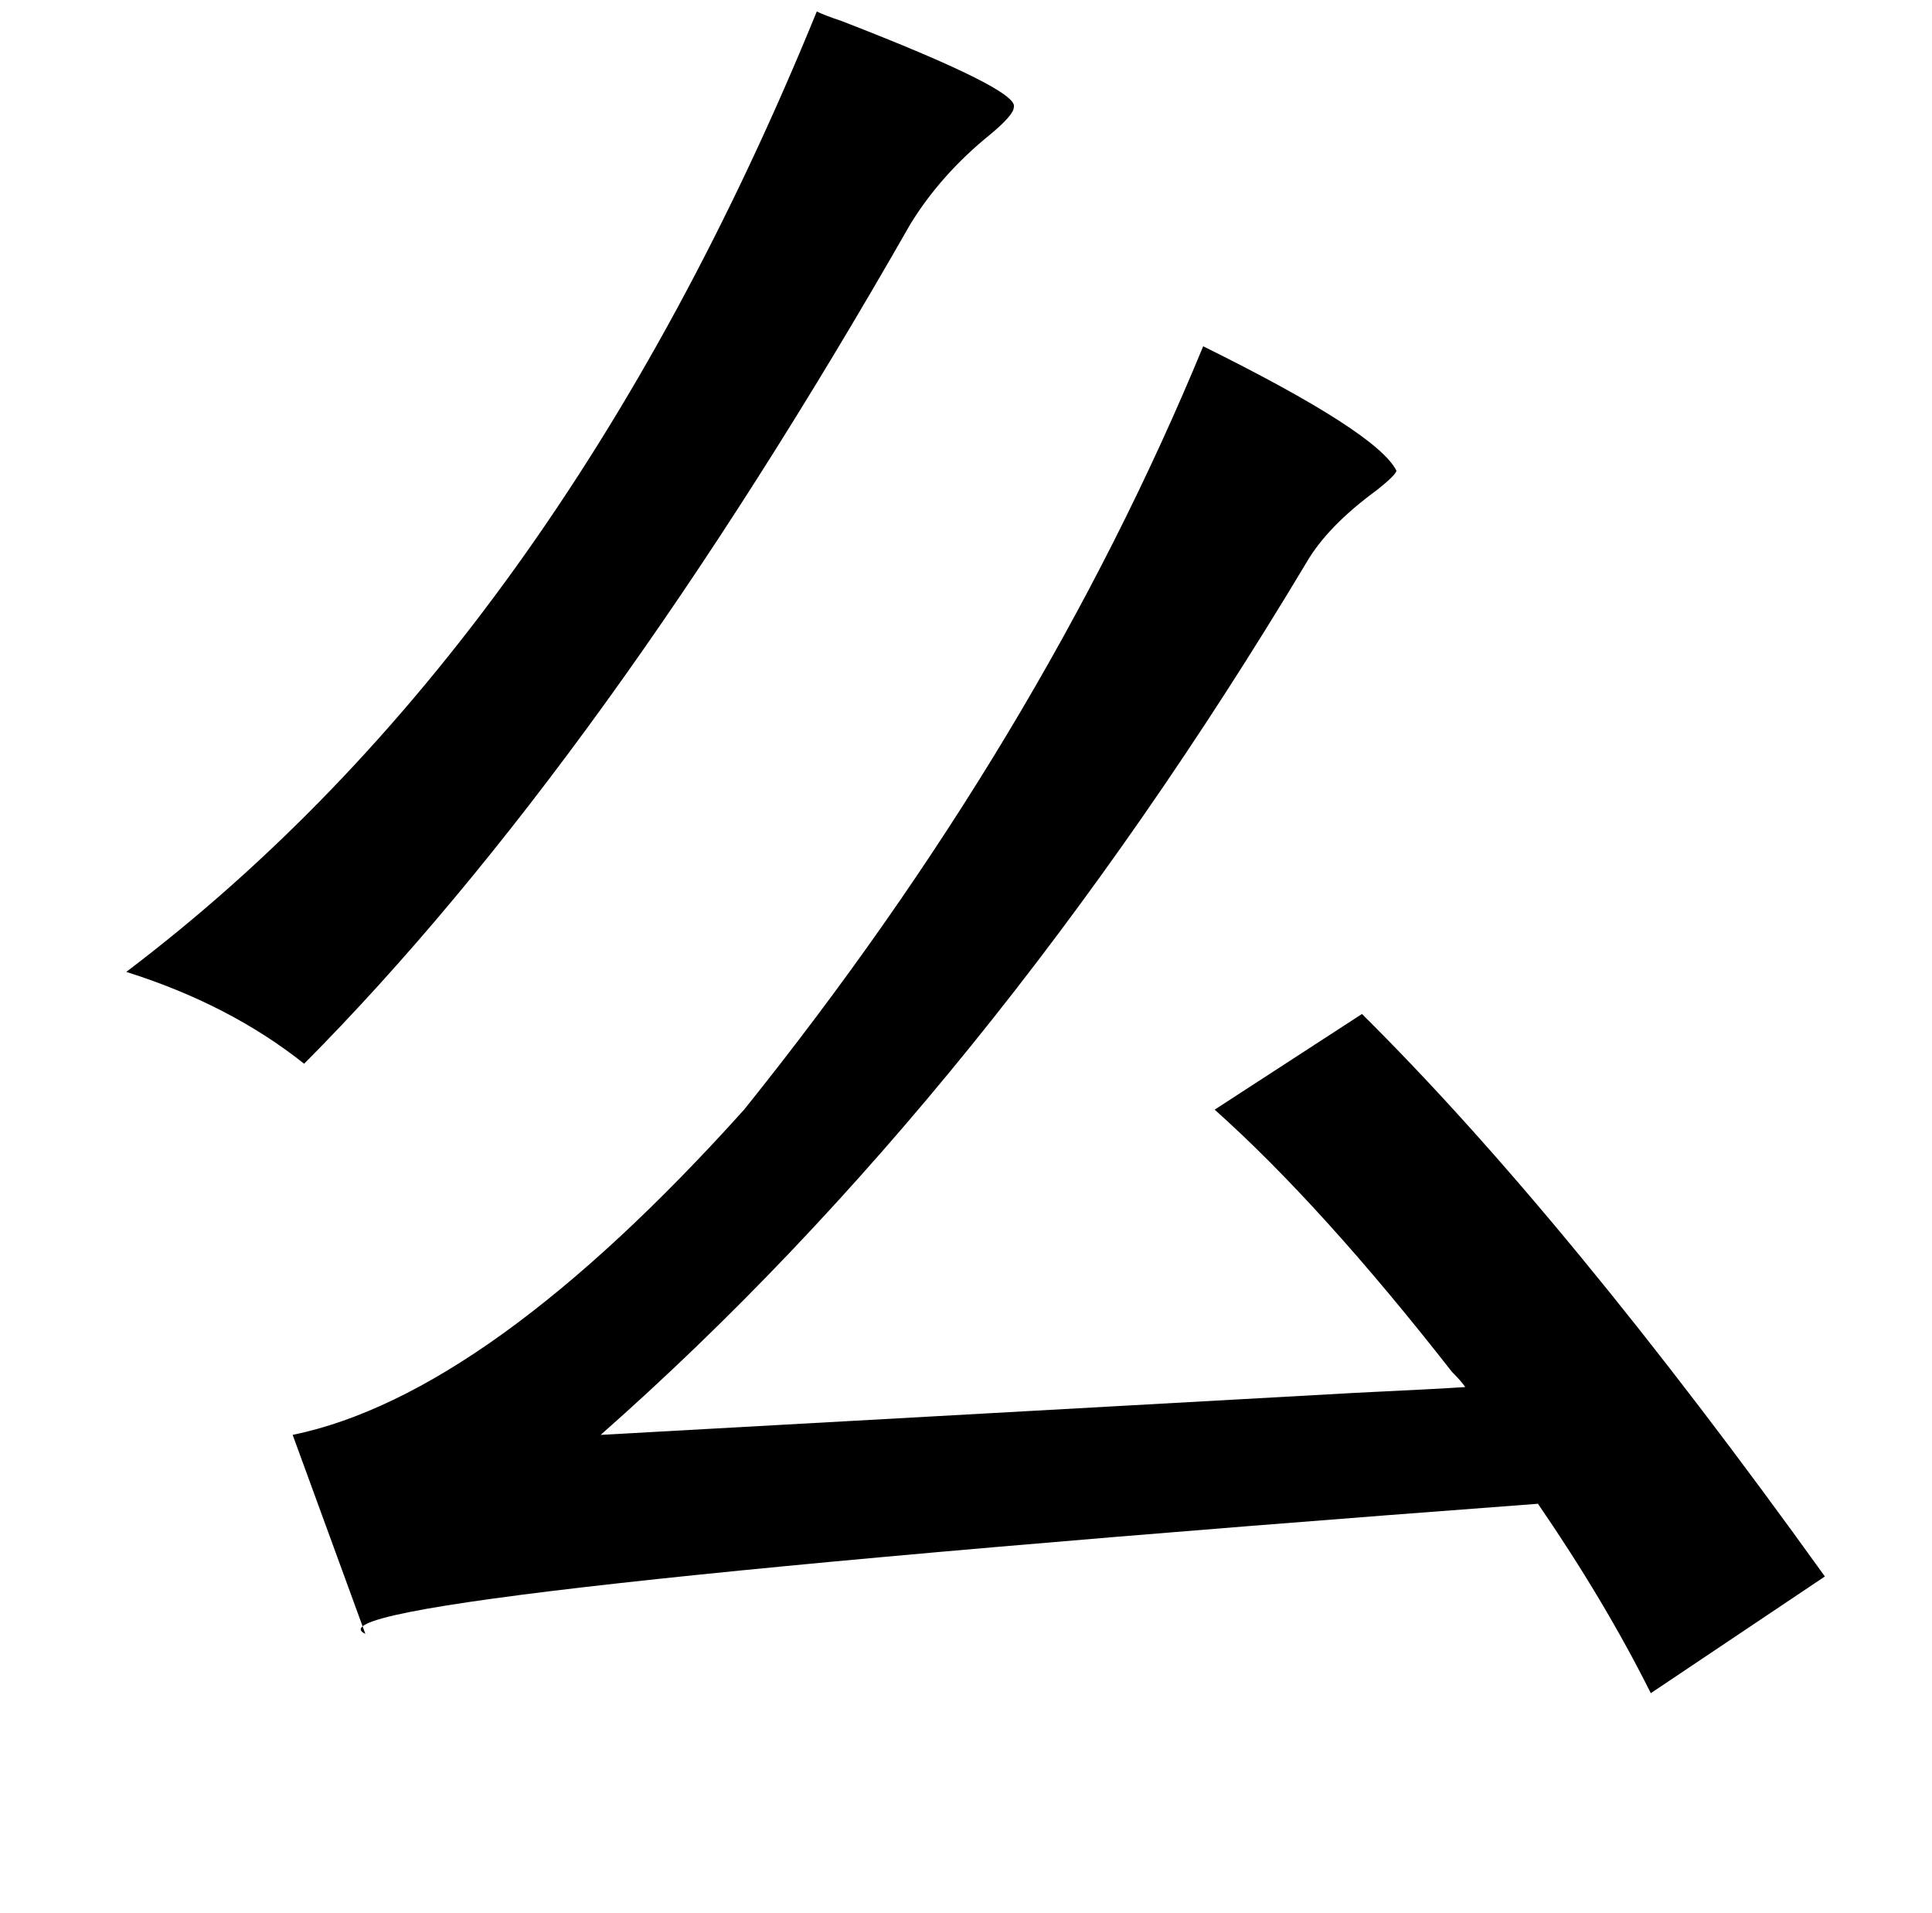 <?xml version="1.0" standalone="no"?>
<!DOCTYPE svg PUBLIC "-//W3C//DTD SVG 1.1//EN" "http://www.w3.org/Graphics/SVG/1.1/DTD/svg11.dtd" >
<svg xmlns="http://www.w3.org/2000/svg" xmlns:xlink="http://www.w3.org/1999/xlink" version="1.1" viewBox="-10 0 1010 1000">
   <path fill="currentColor"
d="M417 6q4 2 13 5q93 36 90 45q0 4 -12 14q-26 21 -42 47q-161 282 -317 439q-39 -31 -93 -48q226 -171 361 -502zM619 181q91 45 101 65q0 2 -10 10q-26 19 -37 38q-166 277 -369 456q342 -19 395 -22q42 -2 57 -3q-2 -3 -7 -8q-68 -87 -124 -137l77 -50q107 106 242 294
l-91 61q-24 -48 -59 -99q-654 49 -613 68l-38 -104q102 -21 236 -170q155 -193 240 -399z" />
</svg>

